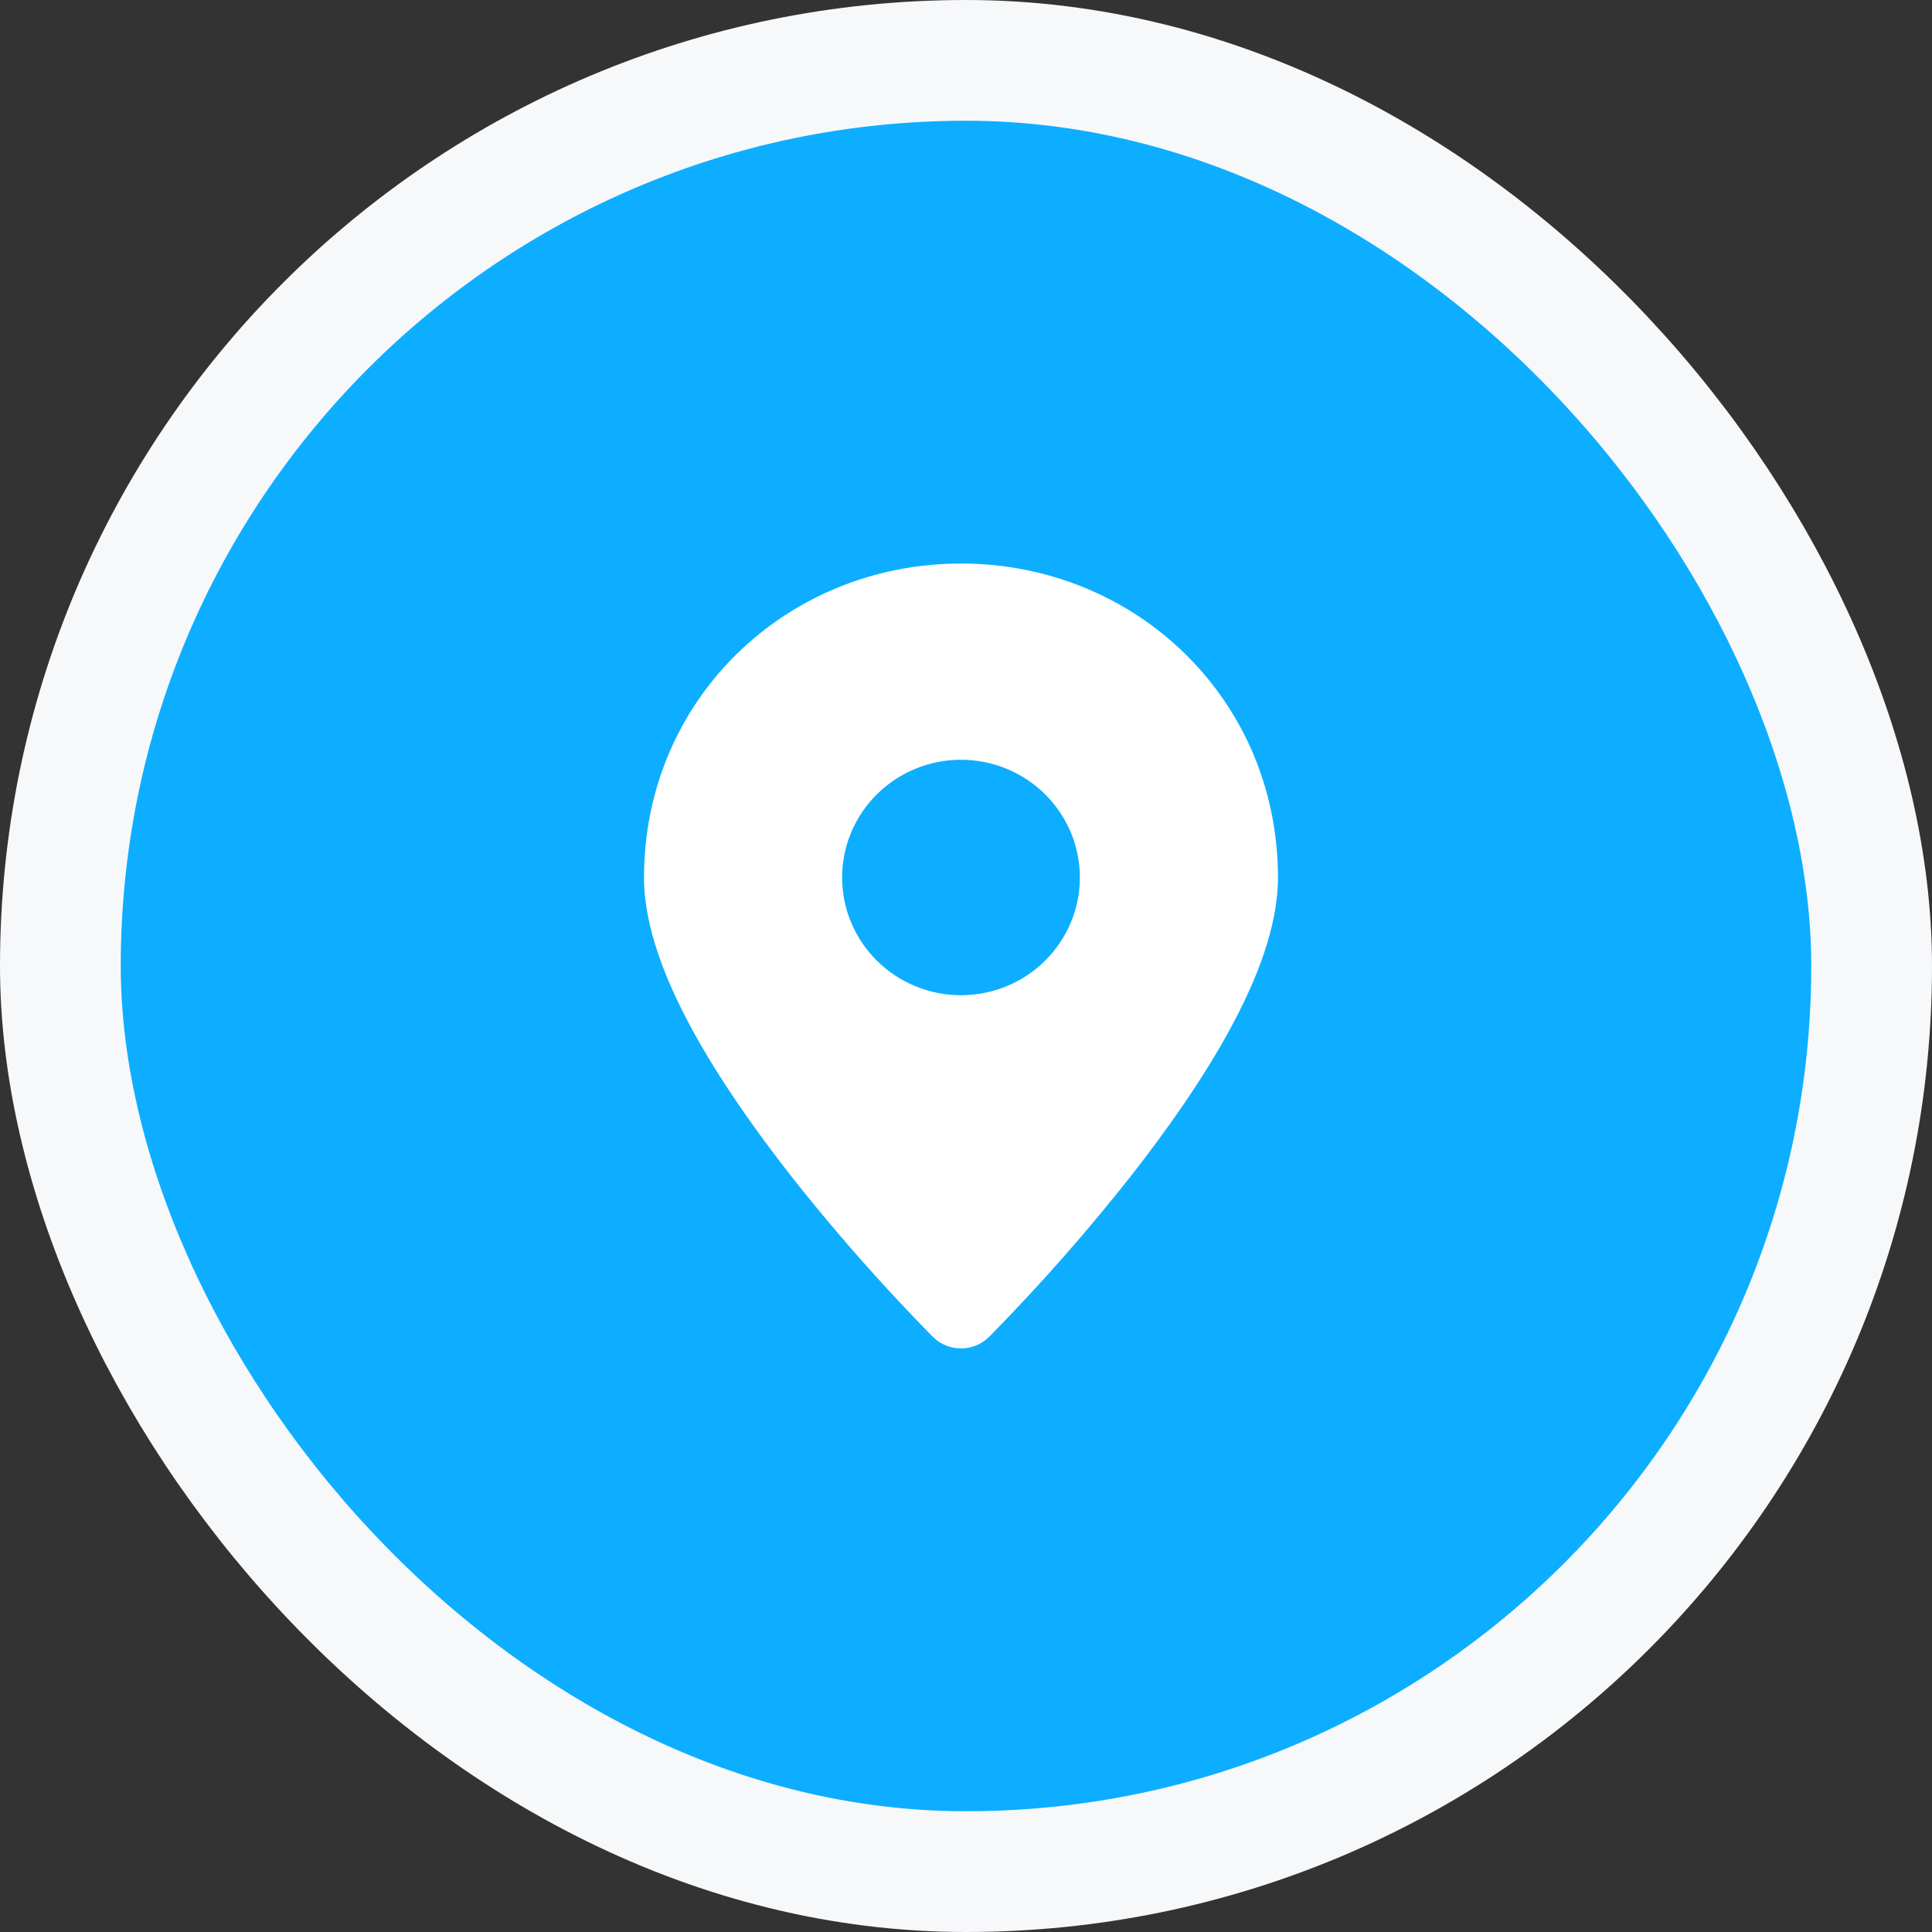 <svg width="64" height="64" viewBox="0 0 64 64" fill="none" xmlns="http://www.w3.org/2000/svg">
<rect x="0" y="0" width="64" height="64" fill="#333333" stroke="none"/>
<rect x="2" y="2" width="60" height="60" rx="30" fill="#0DAEFF"/>
<rect x="2" y="2" width="60" height="60" rx="30" stroke="#F7F8FA" stroke-width="4"/>
<path fill-rule="evenodd" clip-rule="evenodd" d="M31.834 43.368L32.763 44.285C32.641 44.407 32.496 44.503 32.337 44.569C32.177 44.634 32.006 44.668 31.833 44.668C31.66 44.668 31.489 44.634 31.33 44.569C31.17 44.503 31.025 44.407 30.903 44.285L30.895 44.276L30.873 44.254L30.792 44.172C30.329 43.7 29.874 43.221 29.427 42.734C28.304 41.516 27.229 40.255 26.203 38.954C25.033 37.459 23.836 35.769 22.926 34.1C22.036 32.463 21.334 30.69 21.334 29.068C21.334 23.167 26.049 18.668 31.834 18.668C37.62 18.668 42.334 23.167 42.334 29.068C42.334 30.69 41.632 32.463 40.742 34.099C39.832 35.77 38.637 37.459 37.465 38.954C36.031 40.774 34.499 42.516 32.876 44.172L32.795 44.254L32.772 44.276L32.764 44.284L31.834 43.368ZM31.834 32.968C32.878 32.968 33.88 32.557 34.618 31.826C35.357 31.094 35.772 30.102 35.772 29.068C35.772 28.034 35.357 27.041 34.618 26.31C33.88 25.579 32.878 25.168 31.834 25.168C30.79 25.168 29.788 25.579 29.05 26.31C28.311 27.041 27.896 28.034 27.896 29.068C27.896 30.102 28.311 31.094 29.05 31.826C29.788 32.557 30.79 32.968 31.834 32.968Z" fill="white"/>
</svg>
